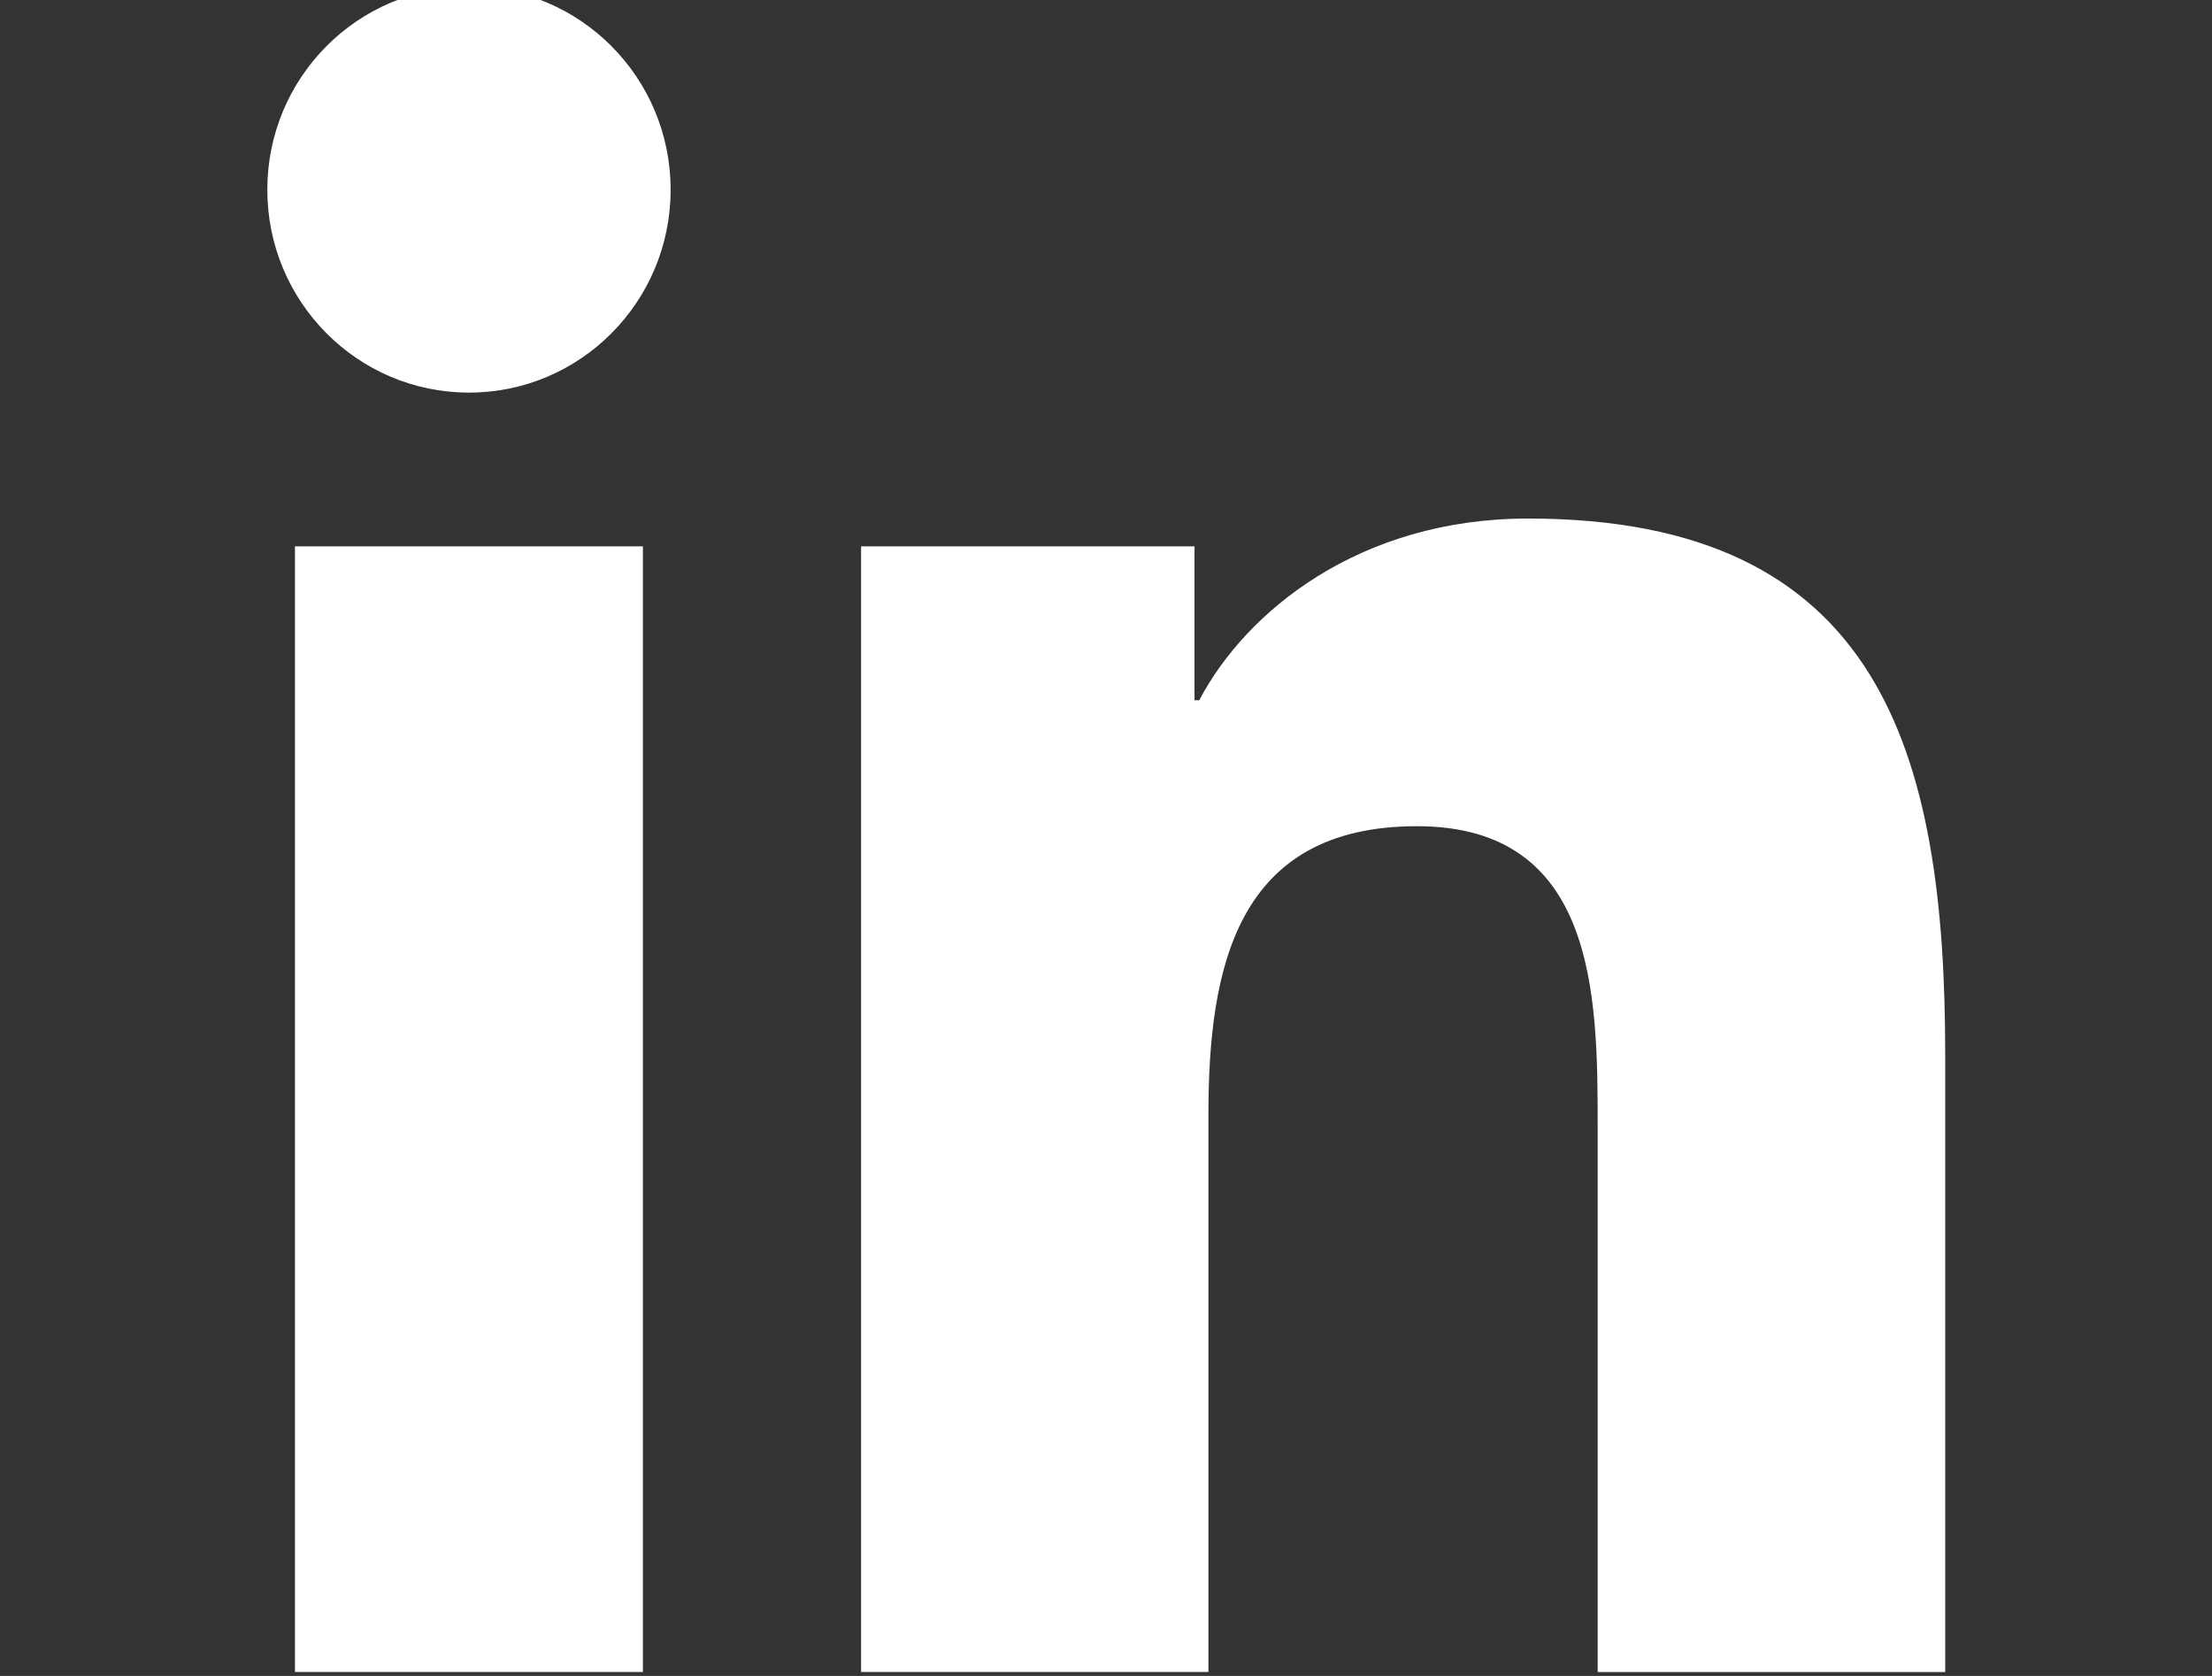 <svg width="66" height="50" viewBox="0 0 66 50" fill="none" xmlns="http://www.w3.org/2000/svg">
<rect x="0" y="0" width="66" height="50" fill="#333333" stroke="none"/>
<g clip-path="url(#clip0_4_239)">
<path d="M13.993 11.713C17.316 11.713 20.01 9.003 20.01 5.66C20.01 2.317 17.316 -0.393 13.993 -0.393C10.67 -0.393 7.976 2.317 7.976 5.66C7.976 9.003 10.67 11.713 13.993 11.713Z" fill="white"/>
<path d="M25.692 16.3V49.881H36.056V33.274C36.056 28.892 36.876 24.649 42.277 24.649C47.604 24.649 47.67 29.659 47.67 33.551V49.884H58.04V31.468C58.04 22.422 56.104 15.47 45.593 15.47C40.547 15.47 37.165 18.256 35.782 20.892H35.641V16.3H25.692ZM8.801 16.3H19.183V49.881H8.801V16.3Z" fill="white"/>
</g>
<defs>
<clipPath id="clip0_4_239">
<rect width="66" height="50" fill="white"/>
</clipPath>
</defs>
</svg>
